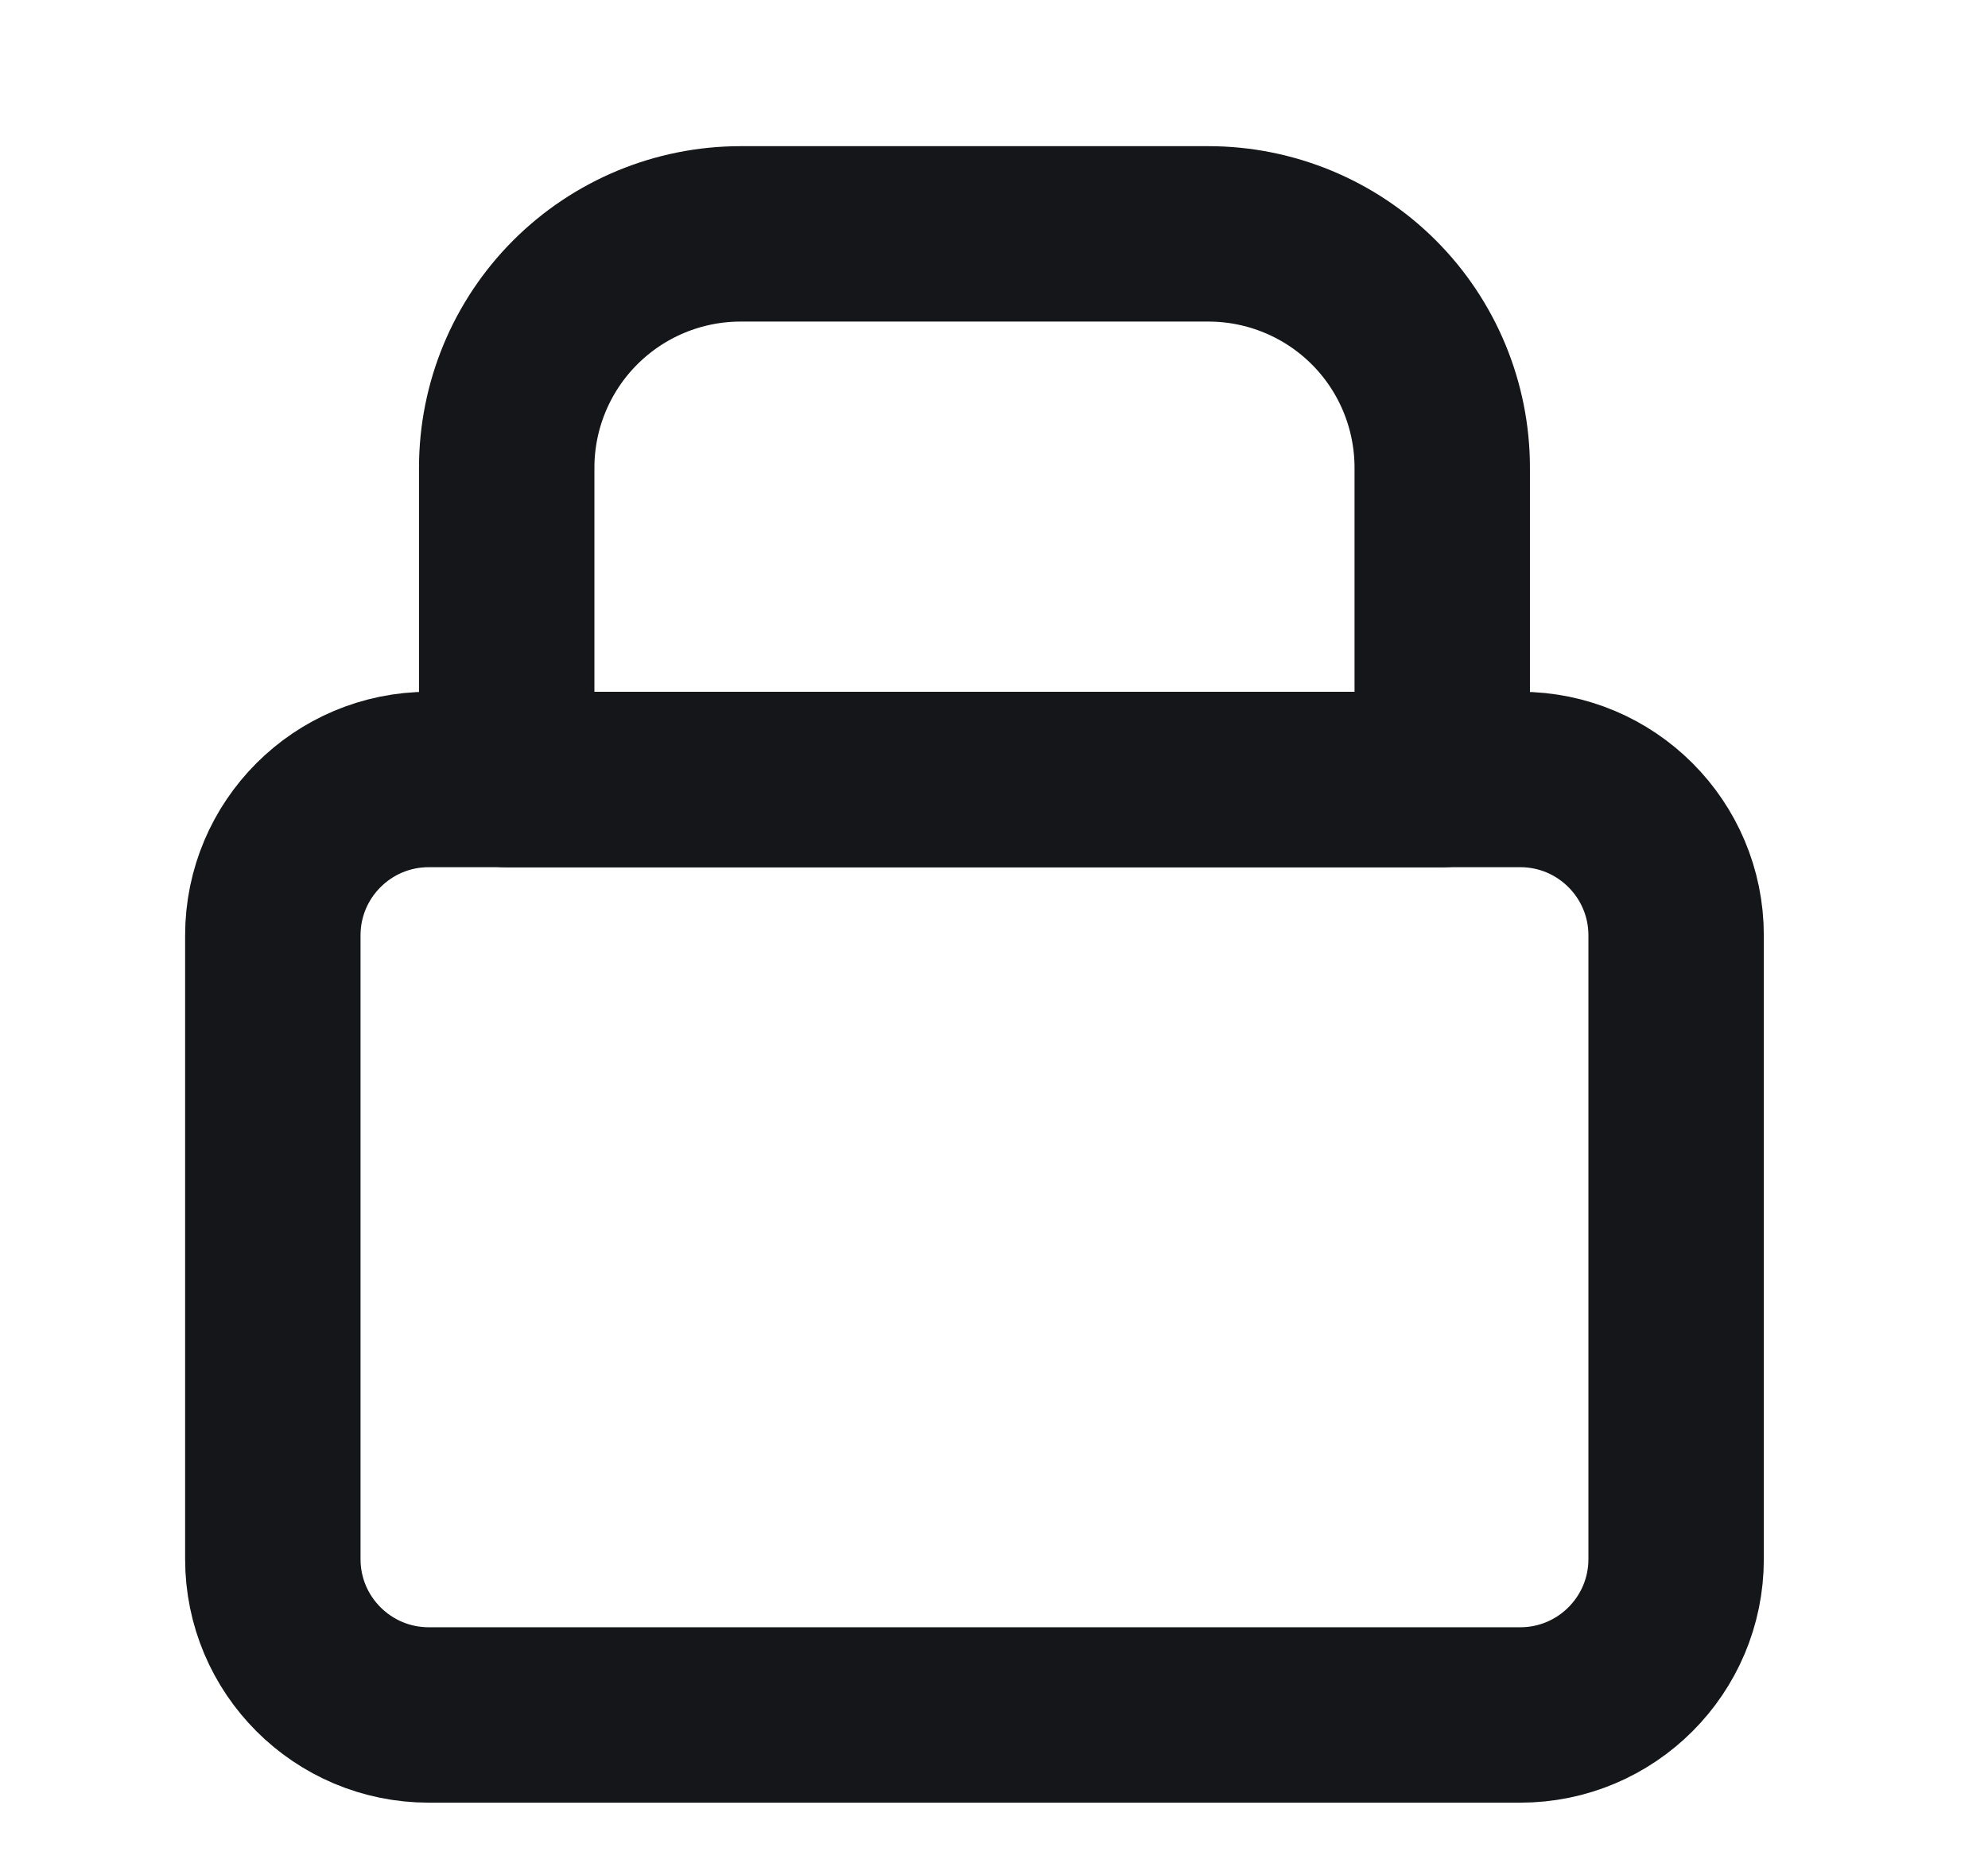 <svg width="17" height="16" viewBox="0 0 17 16" fill="none" xmlns="http://www.w3.org/2000/svg">
<path d="M13 6.666H3.667C2.93 6.666 2.333 7.263 2.333 7.999V13.333C2.333 14.069 2.93 14.666 3.667 14.666H13C13.736 14.666 14.333 14.069 14.333 13.333V7.999C14.333 7.263 13.736 6.666 13 6.666Z" stroke="#14161A" stroke-width="1.5" stroke-linecap="round" stroke-linejoin="round"/>
<path d="M4.333 4C4.333 3.47 4.544 2.961 4.919 2.586C5.294 2.211 5.803 2 6.333 2H10.333C10.864 2 11.373 2.211 11.748 2.586C12.123 2.961 12.333 3.47 12.333 4V6.667H4.333V4Z" stroke="#14161A" stroke-width="1.5" stroke-linecap="round" stroke-linejoin="round"/>
</svg>
